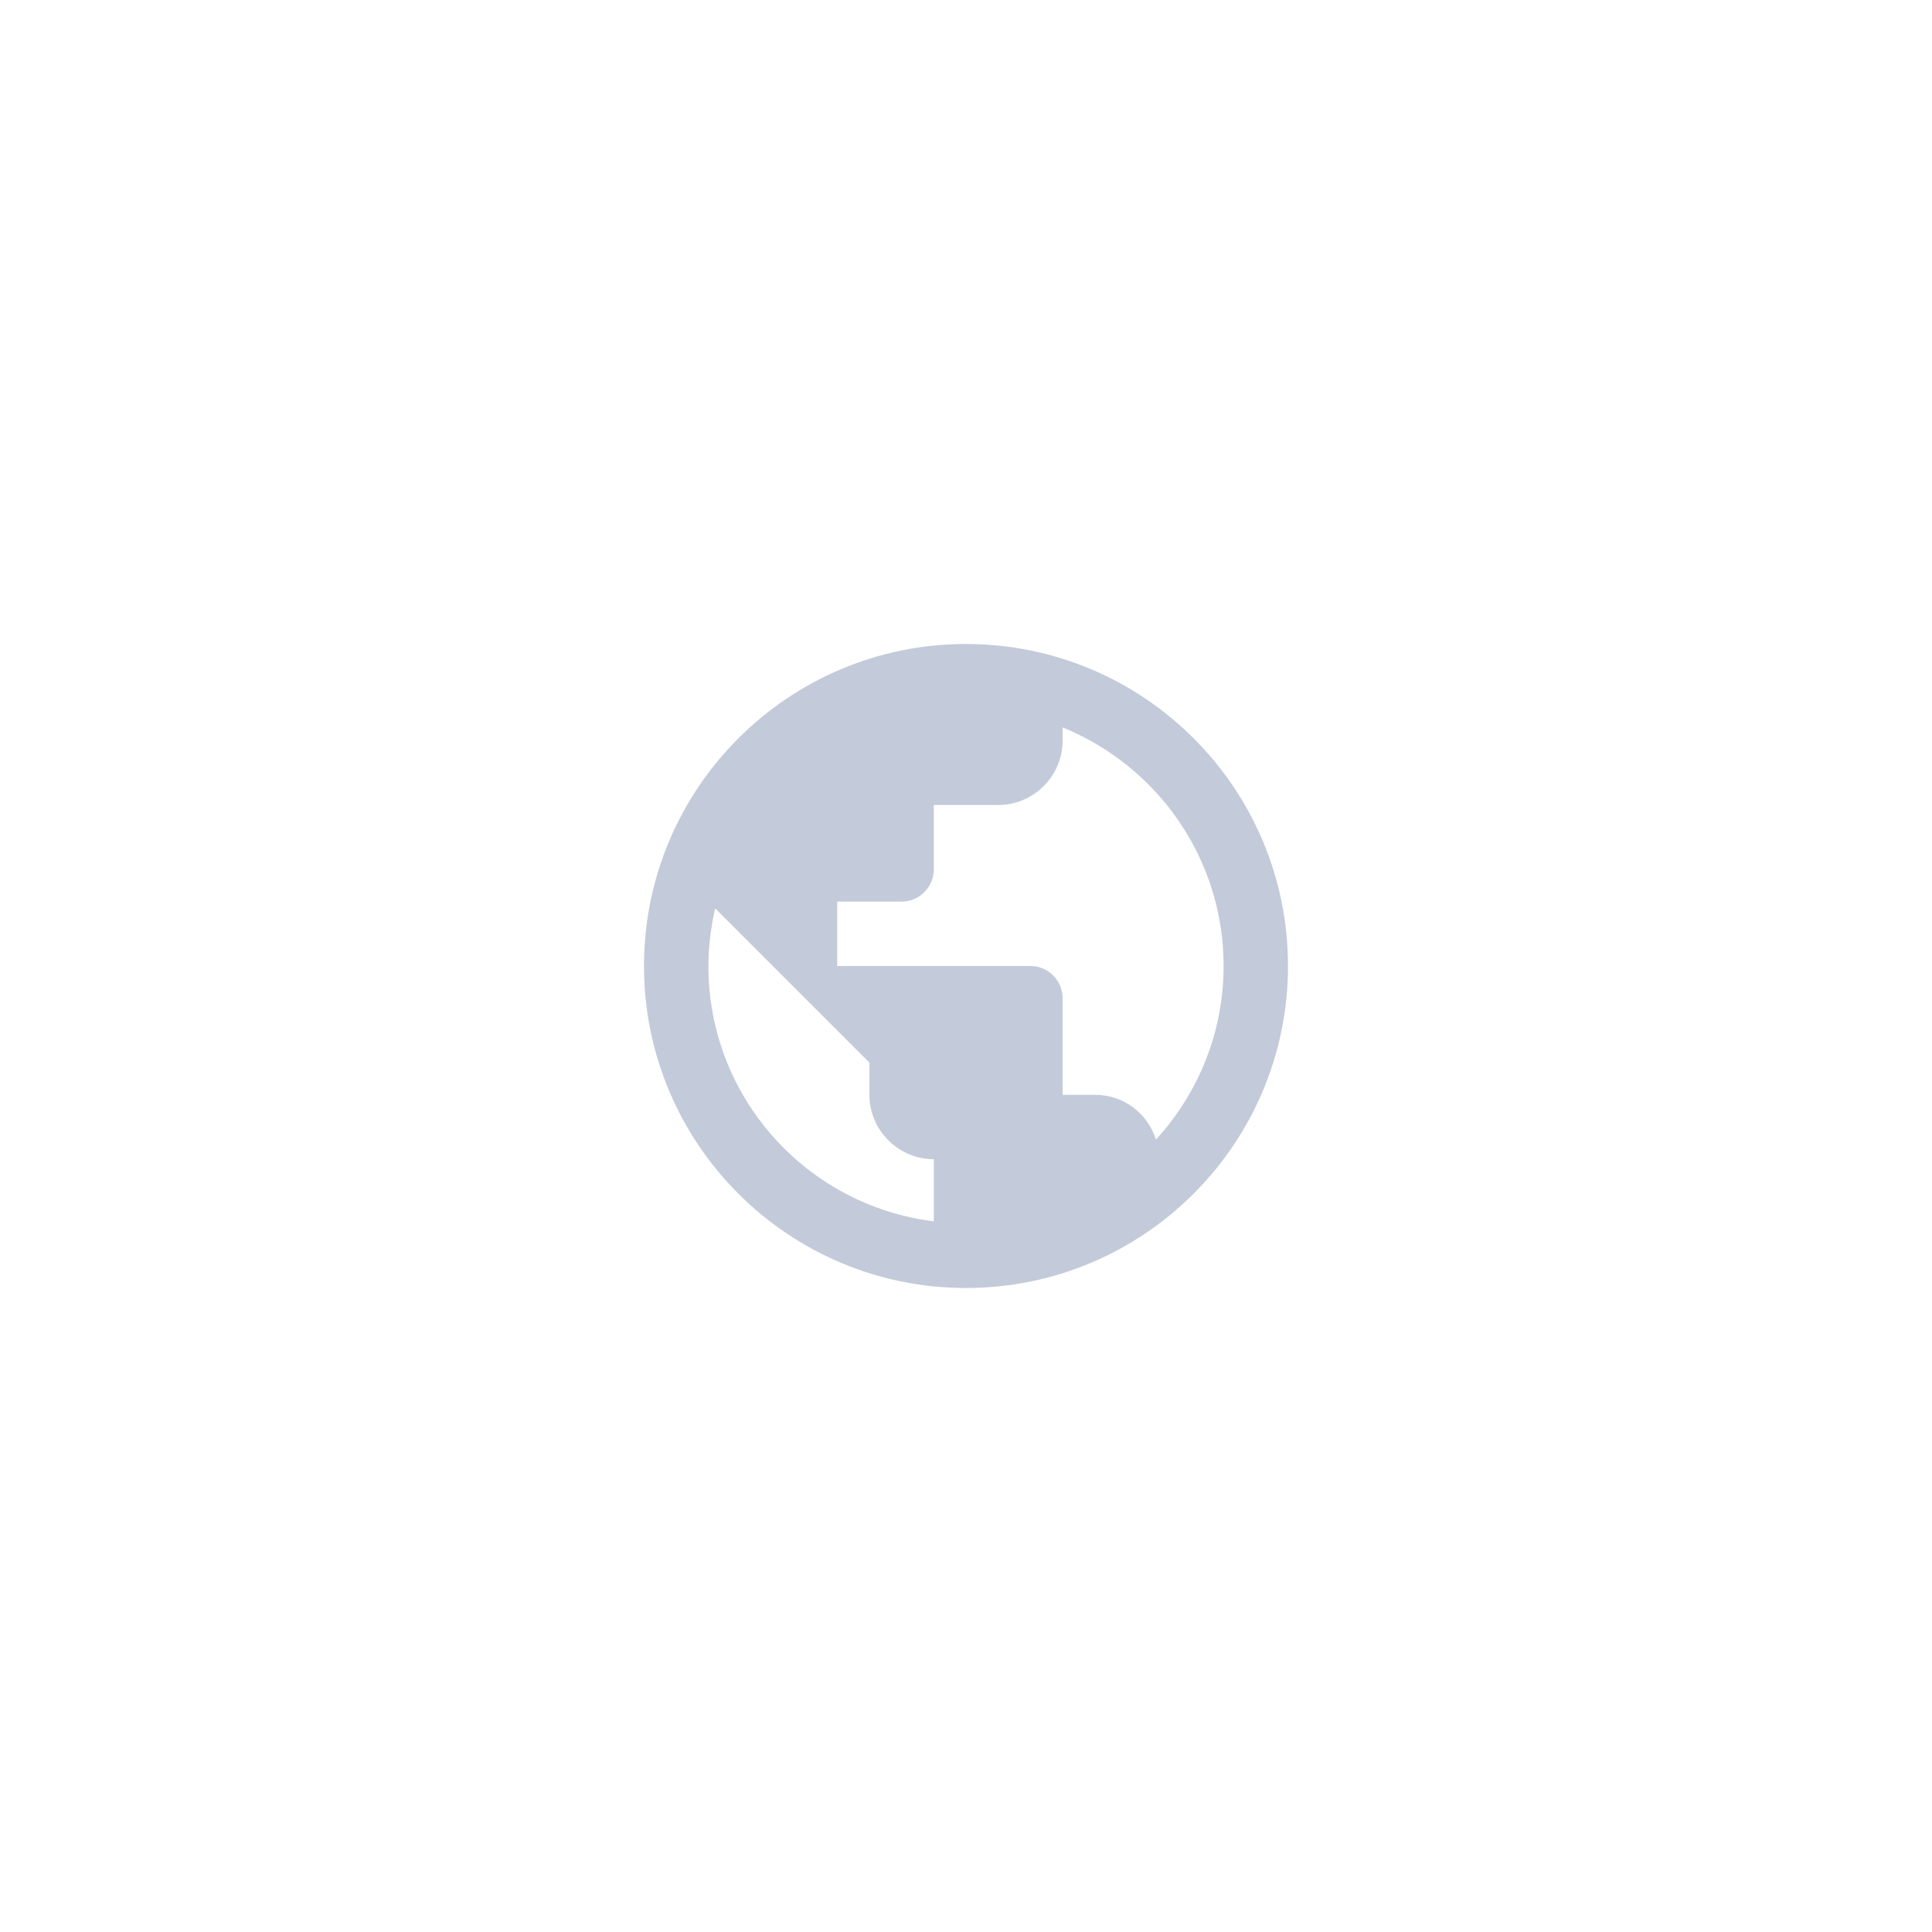 <svg width="60" height="60" viewBox="0 0 60 60" fill="none" xmlns="http://www.w3.org/2000/svg">
<g filter="url(#filter0_d_3807_11820)">
<rect x="5" y="3" width="50" height="50" rx="25" fill="white"/>
<path fill-rule="evenodd" clip-rule="evenodd" d="M30 18C24.48 18 20 22.48 20 28C20 33.52 24.48 38 30 38C35.52 38 40 33.52 40 28C40 22.48 35.52 18 30 18ZM29 35.93C25.05 35.44 22 32.08 22 28C22 27.38 22.08 26.79 22.21 26.21L27 31V32C27 33.1 27.9 34 29 34V35.93ZM35.9 33.39C35.64 32.58 34.9 32 34 32H33V29C33 28.45 32.55 28 32 28H26V26H28C28.55 26 29 25.55 29 25V23H31C32.1 23 33 22.1 33 21V20.59C35.93 21.78 38 24.65 38 28C38 30.08 37.2 31.97 35.9 33.39Z" fill="#C3CAD9"/>
</g>
<defs>
<filter id="filter0_d_3807_11820" x="0" y="0" width="60" height="60" filterUnits="userSpaceOnUse" color-interpolation-filters="sRGB">
<feFlood flood-opacity="0" result="BackgroundImageFix"/>
<feColorMatrix in="SourceAlpha" type="matrix" values="0 0 0 0 0 0 0 0 0 0 0 0 0 0 0 0 0 0 127 0" result="hardAlpha"/>
<feOffset dy="2"/>
<feGaussianBlur stdDeviation="2.5"/>
<feColorMatrix type="matrix" values="0 0 0 0 0.149 0 0 0 0 0.2 0 0 0 0 0.302 0 0 0 0.03 0"/>
<feBlend mode="normal" in2="BackgroundImageFix" result="effect1_dropShadow_3807_11820"/>
<feBlend mode="normal" in="SourceGraphic" in2="effect1_dropShadow_3807_11820" result="shape"/>
</filter>
</defs>
</svg>
